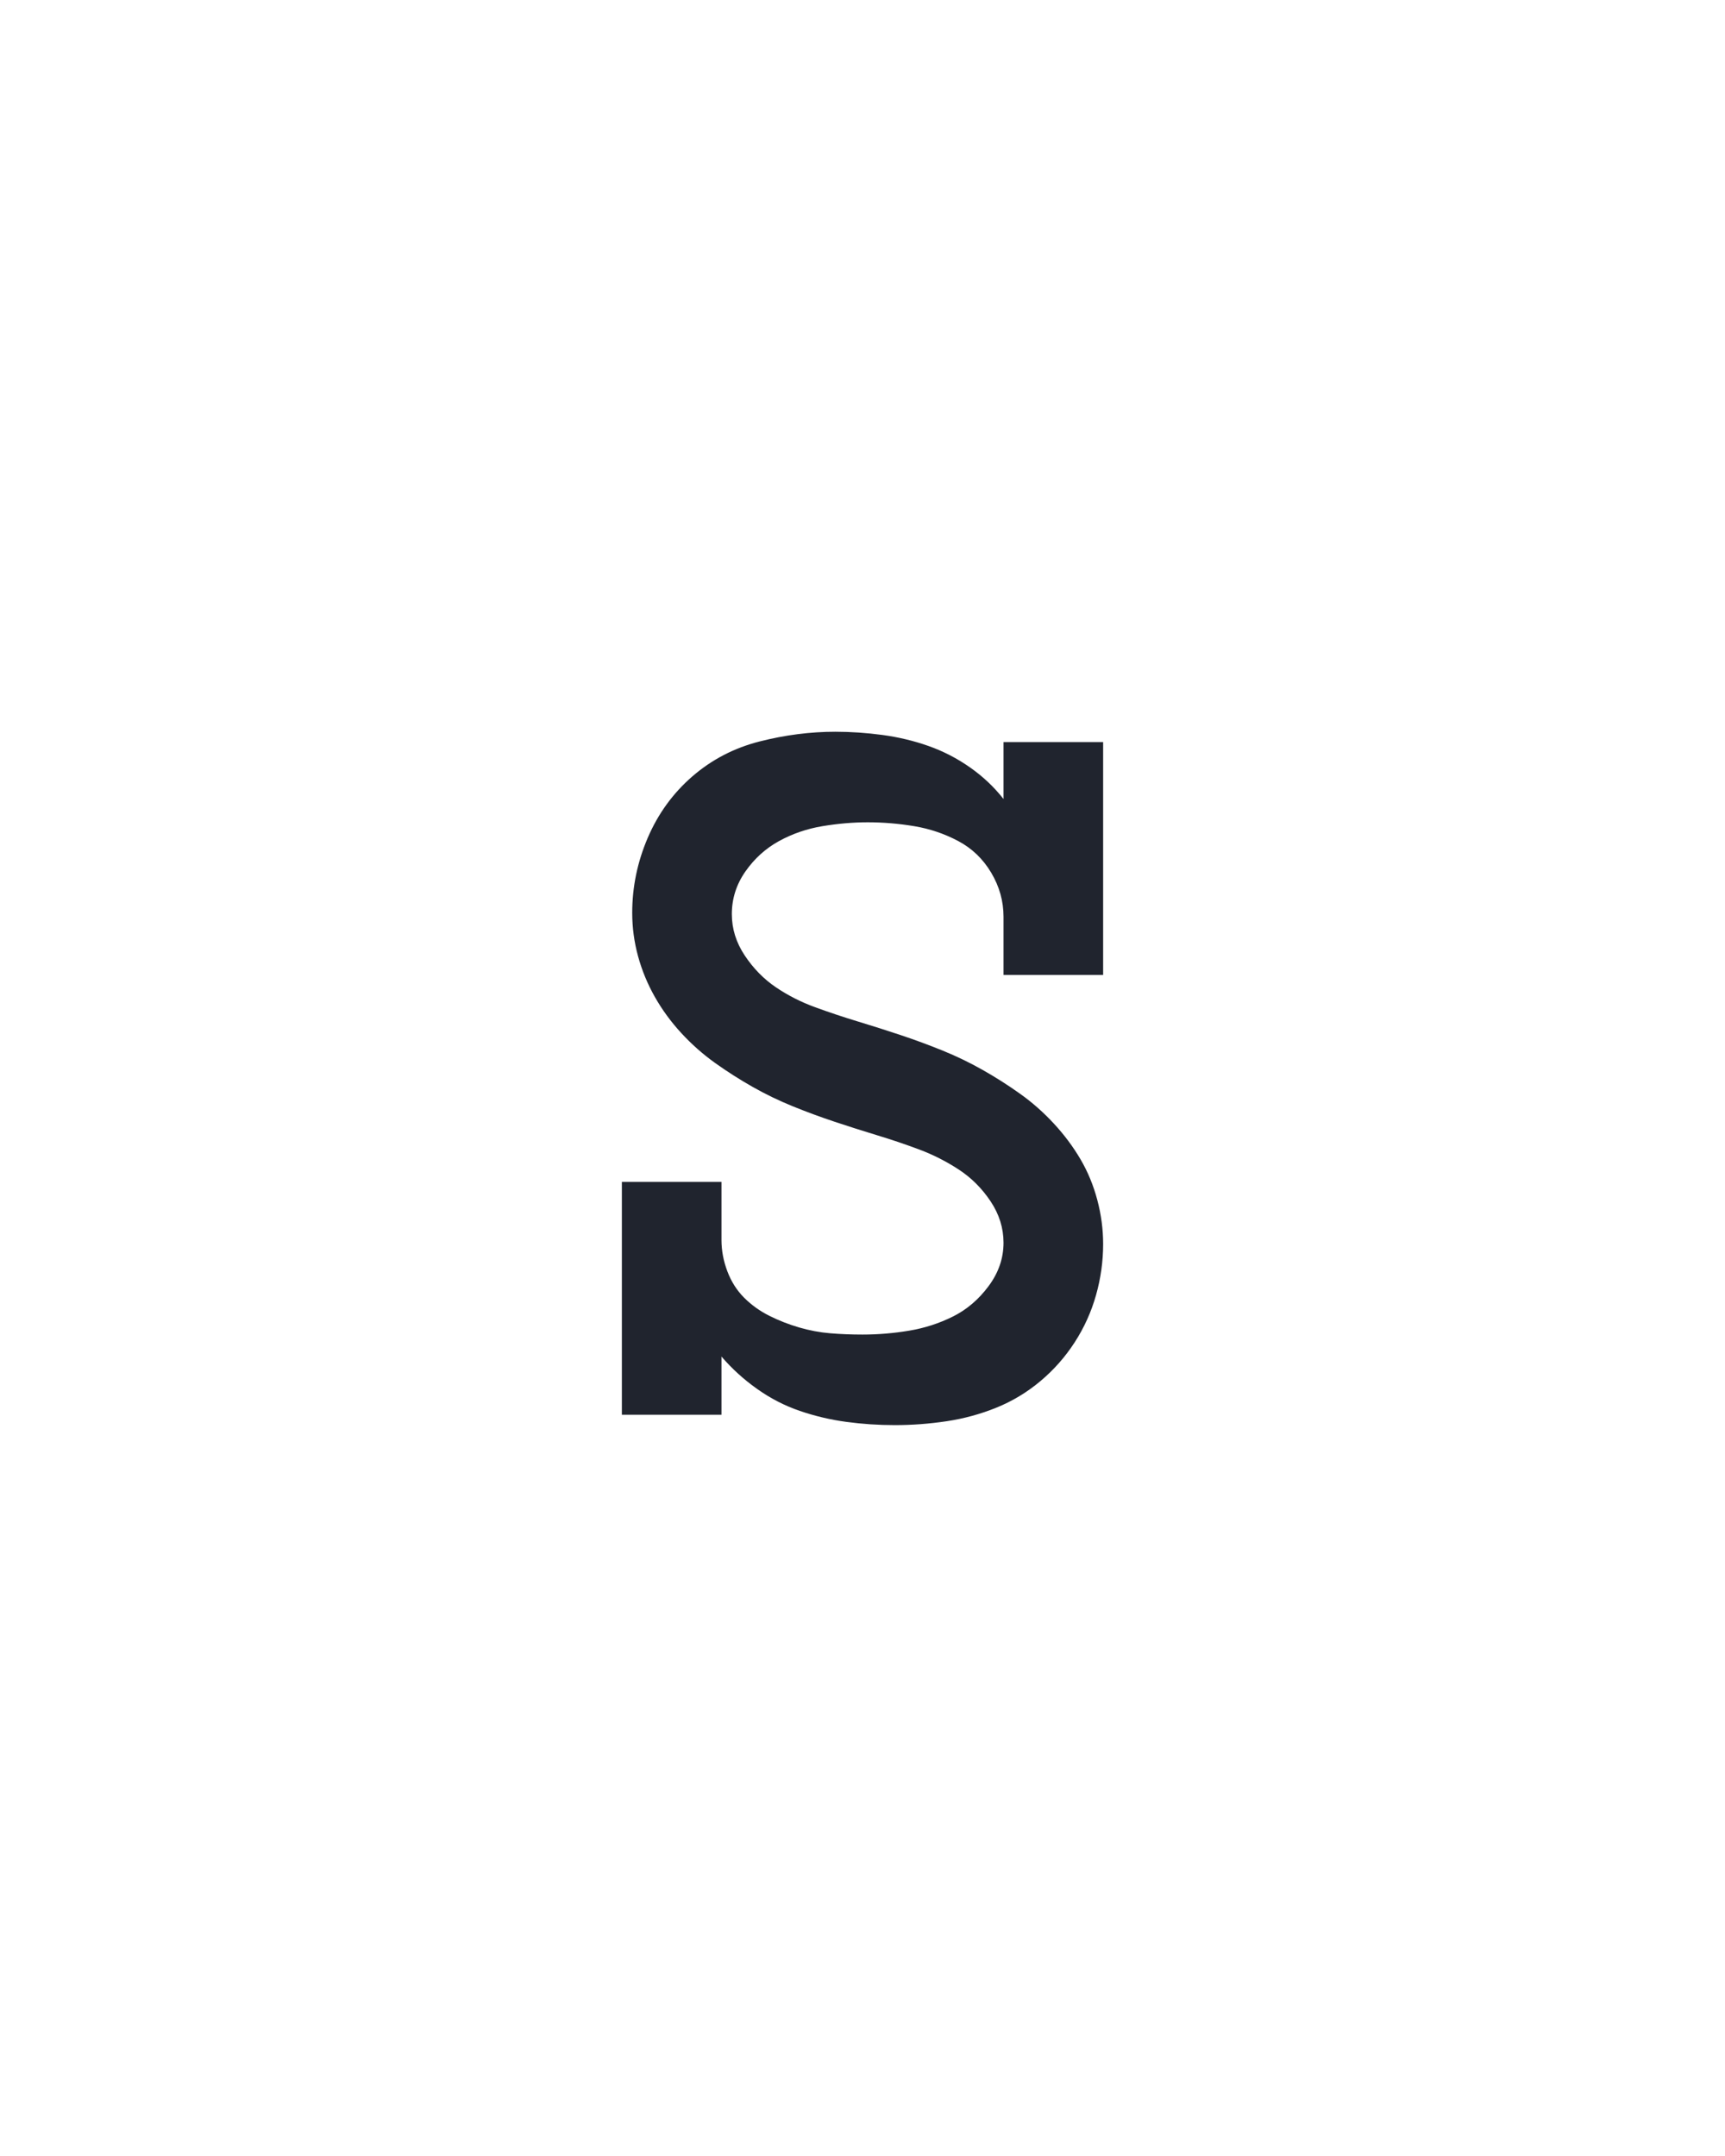 <?xml version="1.0" encoding="UTF-8" standalone="no"?>
<svg height="160" viewBox="0 0 128 160" width="128" xmlns="http://www.w3.org/2000/svg">
<defs>
<path d="M 275 8 Q 256 8 237.5 5.5 Q 219 3 201.5 -3 Q 184 -9 168.5 -20 Q 153 -31 141 -45 L 141 0 L 64 0 L 64 -180 L 141 -180 L 141 -135 Q 141 -123 145.5 -111 Q 150 -99 158.5 -90.5 Q 167 -82 178 -76.5 Q 189 -71 201 -67.5 Q 213 -64 225 -63 Q 237 -62 250 -62 Q 268 -62 286 -65 Q 304 -68 320 -76 Q 336 -84 347.5 -99.5 Q 359 -115 359 -133 Q 359 -150 349 -165 Q 339 -180 324.5 -189.5 Q 310 -199 294 -205 Q 278 -211 261.5 -216 Q 245 -221 228.5 -226.5 Q 212 -232 196 -238.5 Q 180 -245 165 -253.5 Q 150 -262 136 -272 Q 122 -282 110 -295 Q 98 -308 89.5 -323 Q 81 -338 76.5 -354.5 Q 72 -371 72 -388 Q 72 -418 84 -446 Q 96 -474 118.5 -493.5 Q 141 -513 170.5 -520.5 Q 200 -528 229 -528 Q 247 -528 265.5 -525.5 Q 284 -523 301 -517 Q 318 -511 333 -500.5 Q 348 -490 359 -476 L 359 -520 L 436 -520 L 436 -340 L 359 -340 L 359 -385 Q 359 -403 349.5 -419 Q 340 -435 324 -443.5 Q 308 -452 290 -455 Q 272 -458 254 -458 Q 237 -458 219 -455 Q 201 -452 185.5 -443.5 Q 170 -435 159.5 -420 Q 149 -405 149 -387 Q 149 -370 159 -355 Q 169 -340 183 -330.5 Q 197 -321 213.5 -315 Q 230 -309 246.5 -304 Q 263 -299 279.5 -293.5 Q 296 -288 312 -281.5 Q 328 -275 343 -266.5 Q 358 -258 372 -248 Q 386 -238 398 -225 Q 410 -212 418.5 -197.5 Q 427 -183 431.5 -166 Q 436 -149 436 -132 Q 436 -112 430.5 -92.5 Q 425 -73 414 -56 Q 403 -39 387.5 -26 Q 372 -13 353.5 -5.5 Q 335 2 315 5 Q 295 8 275 8 Z " id="path1"/>
</defs>
<g>
<g data-source-text="s" fill="#20242e" transform="translate(40 104.992) rotate(0) scale(0.096)">
<use href="#path1" transform="translate(0 0)"/>
</g>
</g>
</svg>